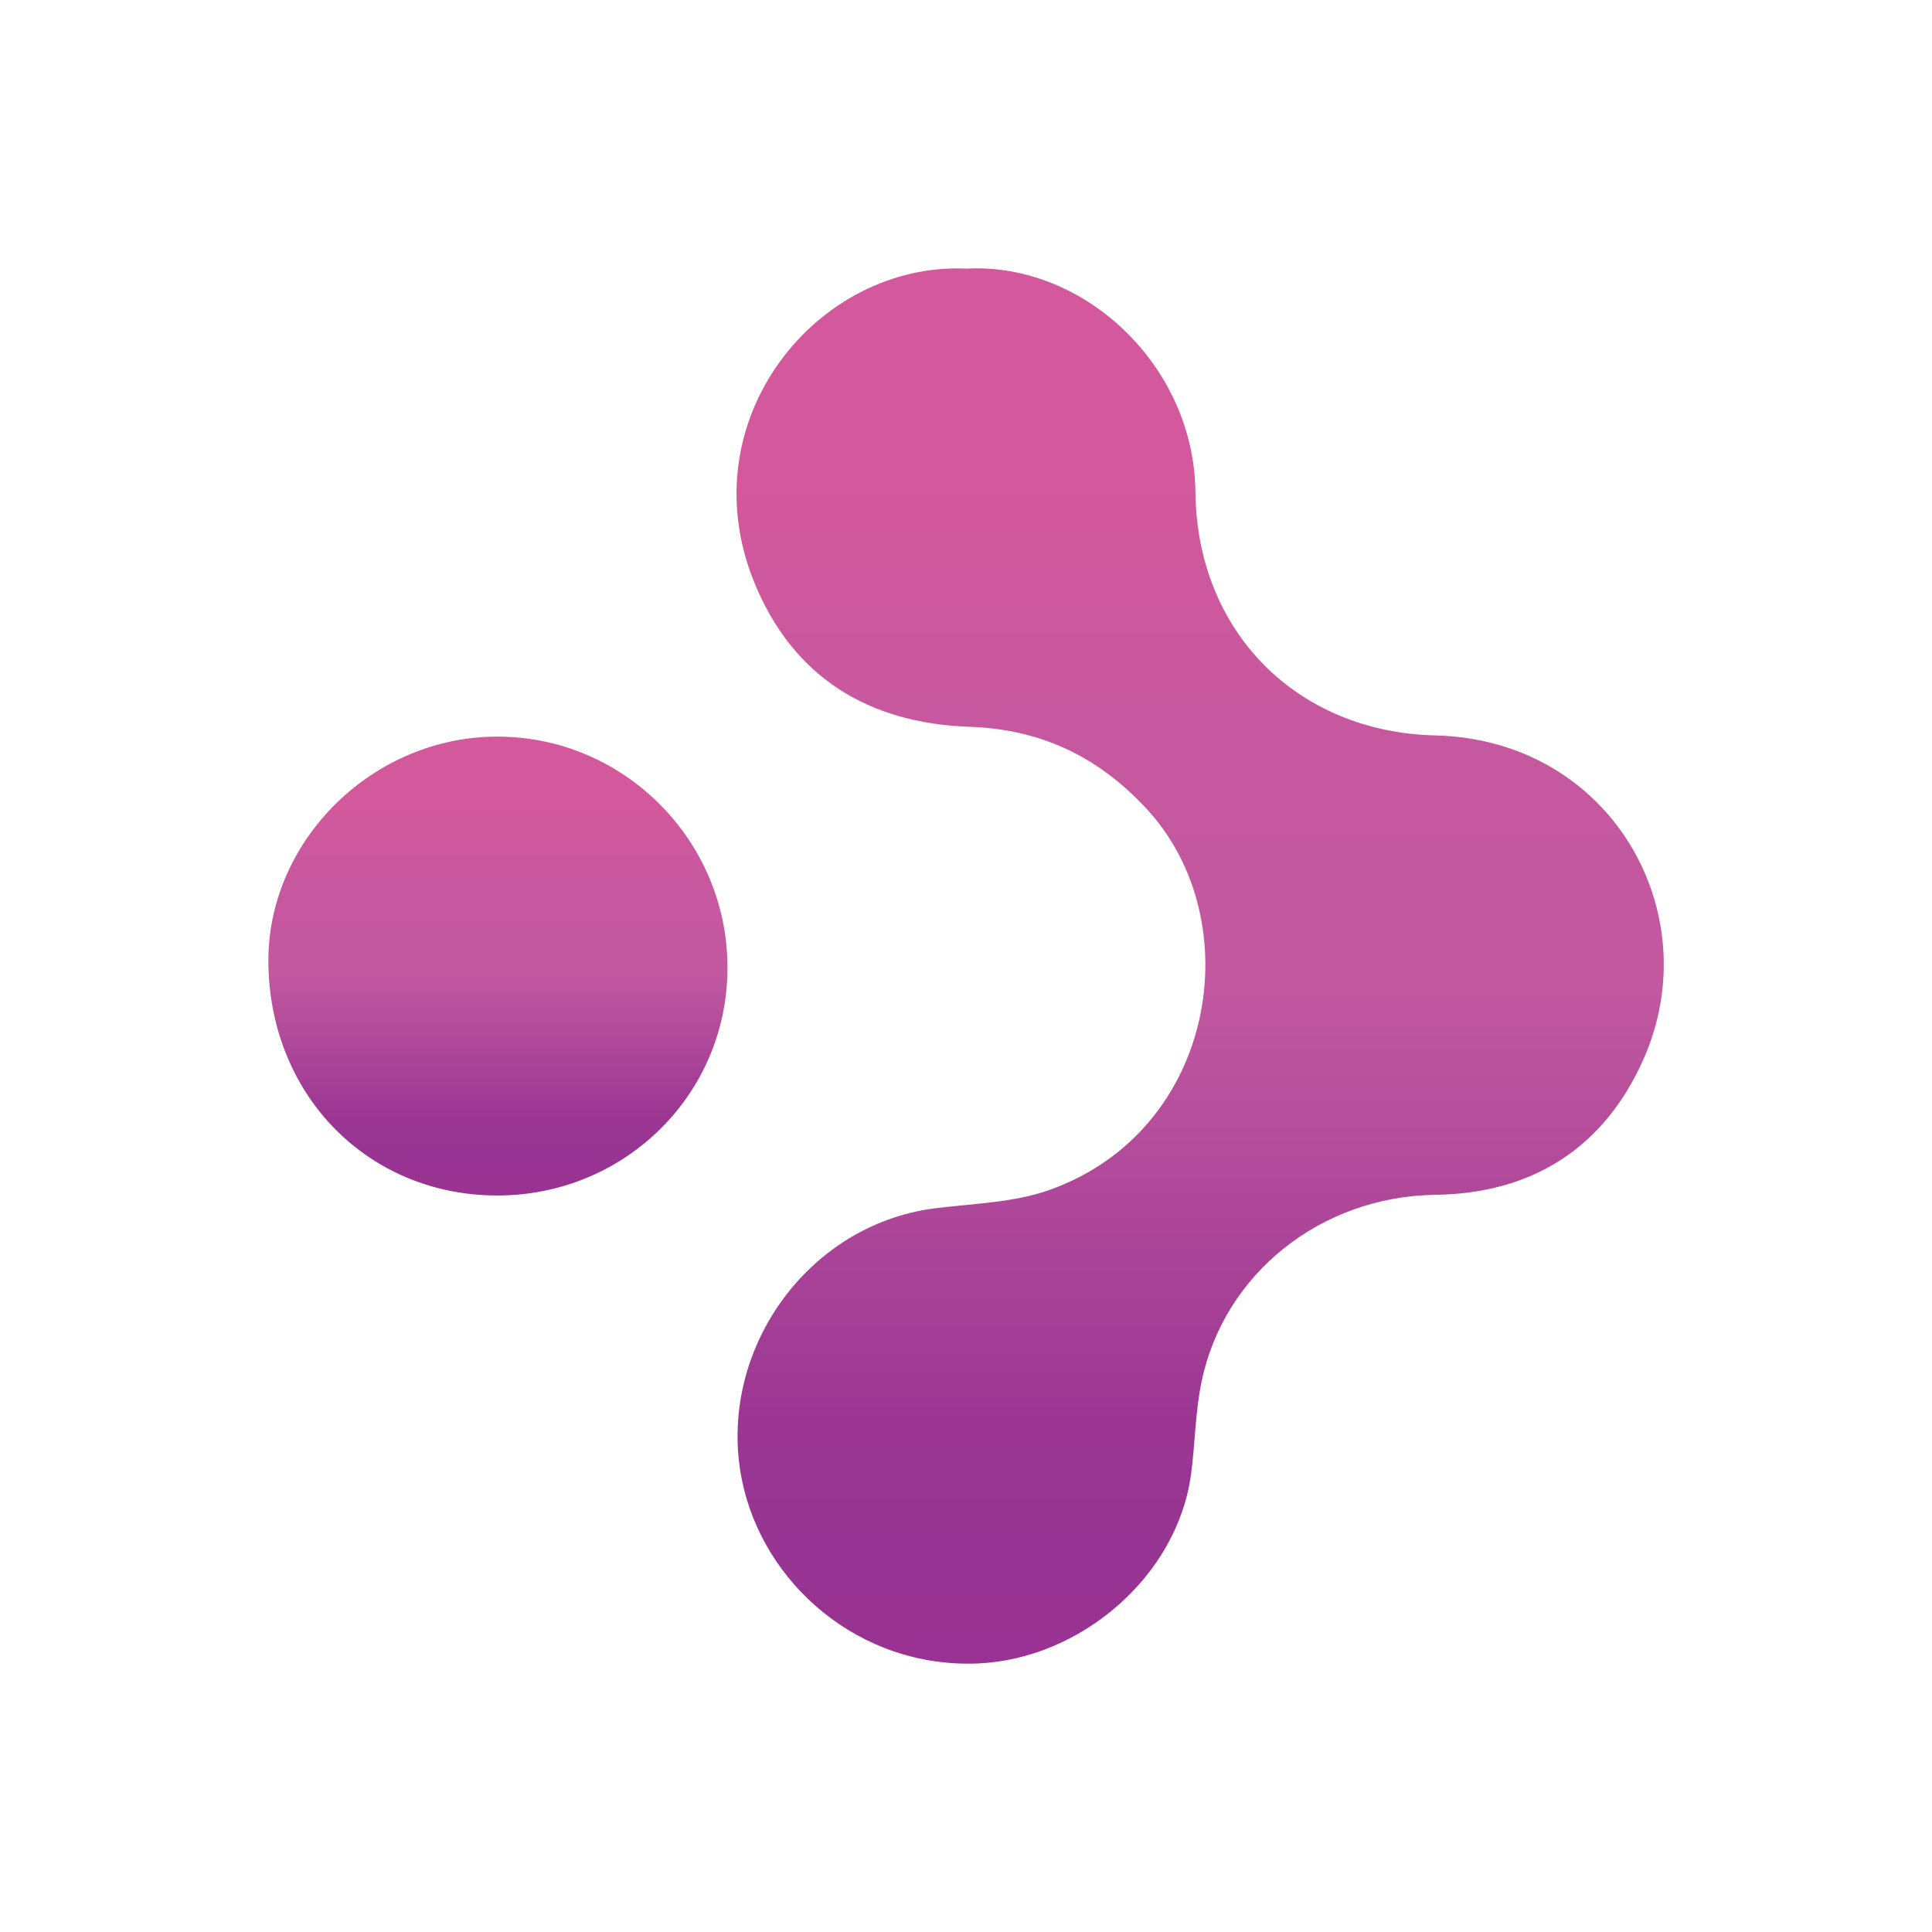 <svg width="32" height="32" viewBox="0 0 32 32" fill="none" xmlns="http://www.w3.org/2000/svg">
<g id="Logo">
<g id="Group">
<g id="XMLID_3_">
<path id="XMLID_6_" d="M16.008 4.449C17.97 4.346 19.781 6.07 19.8 8.153C19.825 10.462 21.479 12.127 23.774 12.181C26.675 12.25 28.3 15.109 27.223 17.54C26.577 18.999 25.393 19.771 23.764 19.79C21.88 19.82 20.275 21.092 19.903 22.88C19.796 23.386 19.796 23.912 19.727 24.423C19.497 26.113 17.897 27.478 16.199 27.552C14.237 27.635 12.627 26.23 12.285 24.496C11.874 22.399 13.351 20.296 15.465 20.016C16.111 19.933 16.786 19.923 17.388 19.707C20.143 18.724 20.706 15.251 18.993 13.399C18.186 12.525 17.232 12.078 16.057 12.038C14.374 11.979 13.121 11.208 12.485 9.626C11.409 6.944 13.542 4.336 16.008 4.449Z" fill="url(#paint0_linear_1076_58)"/>
<path id="XMLID_4_" d="M8.218 19.801C6.065 19.791 4.436 18.101 4.445 15.886C4.46 13.886 6.202 12.191 8.252 12.201C10.337 12.206 12.044 13.921 12.049 16.013C12.059 18.121 10.346 19.811 8.218 19.801Z" fill="url(#paint1_linear_1076_58)"/>
</g>
</g>
</g>
<defs>
<linearGradient id="paint0_linear_1076_58" x1="19.878" y1="4.443" x2="19.878" y2="27.55" gradientUnits="userSpaceOnUse">
<stop offset="0.16" stop-color="#D3589C"/>
<stop offset="0.18" stop-color="#D1589C"/>
<stop offset="0.343" stop-color="#C6589F"/>
<stop offset="0.517" stop-color="#C258A0"/>
<stop offset="0.827" stop-color="#9B3793"/>
<stop offset="0.892" stop-color="#983593"/>
<stop offset="1" stop-color="#993292"/>
</linearGradient>
<linearGradient id="paint1_linear_1076_58" x1="8.251" y1="12.201" x2="8.251" y2="19.8" gradientUnits="userSpaceOnUse">
<stop offset="0.16" stop-color="#D3589C"/>
<stop offset="0.18" stop-color="#D1589C"/>
<stop offset="0.343" stop-color="#C6589F"/>
<stop offset="0.517" stop-color="#C258A0"/>
<stop offset="0.827" stop-color="#9B3793"/>
<stop offset="0.892" stop-color="#983593"/>
<stop offset="1" stop-color="#993292"/>
</linearGradient>
</defs>
</svg>

